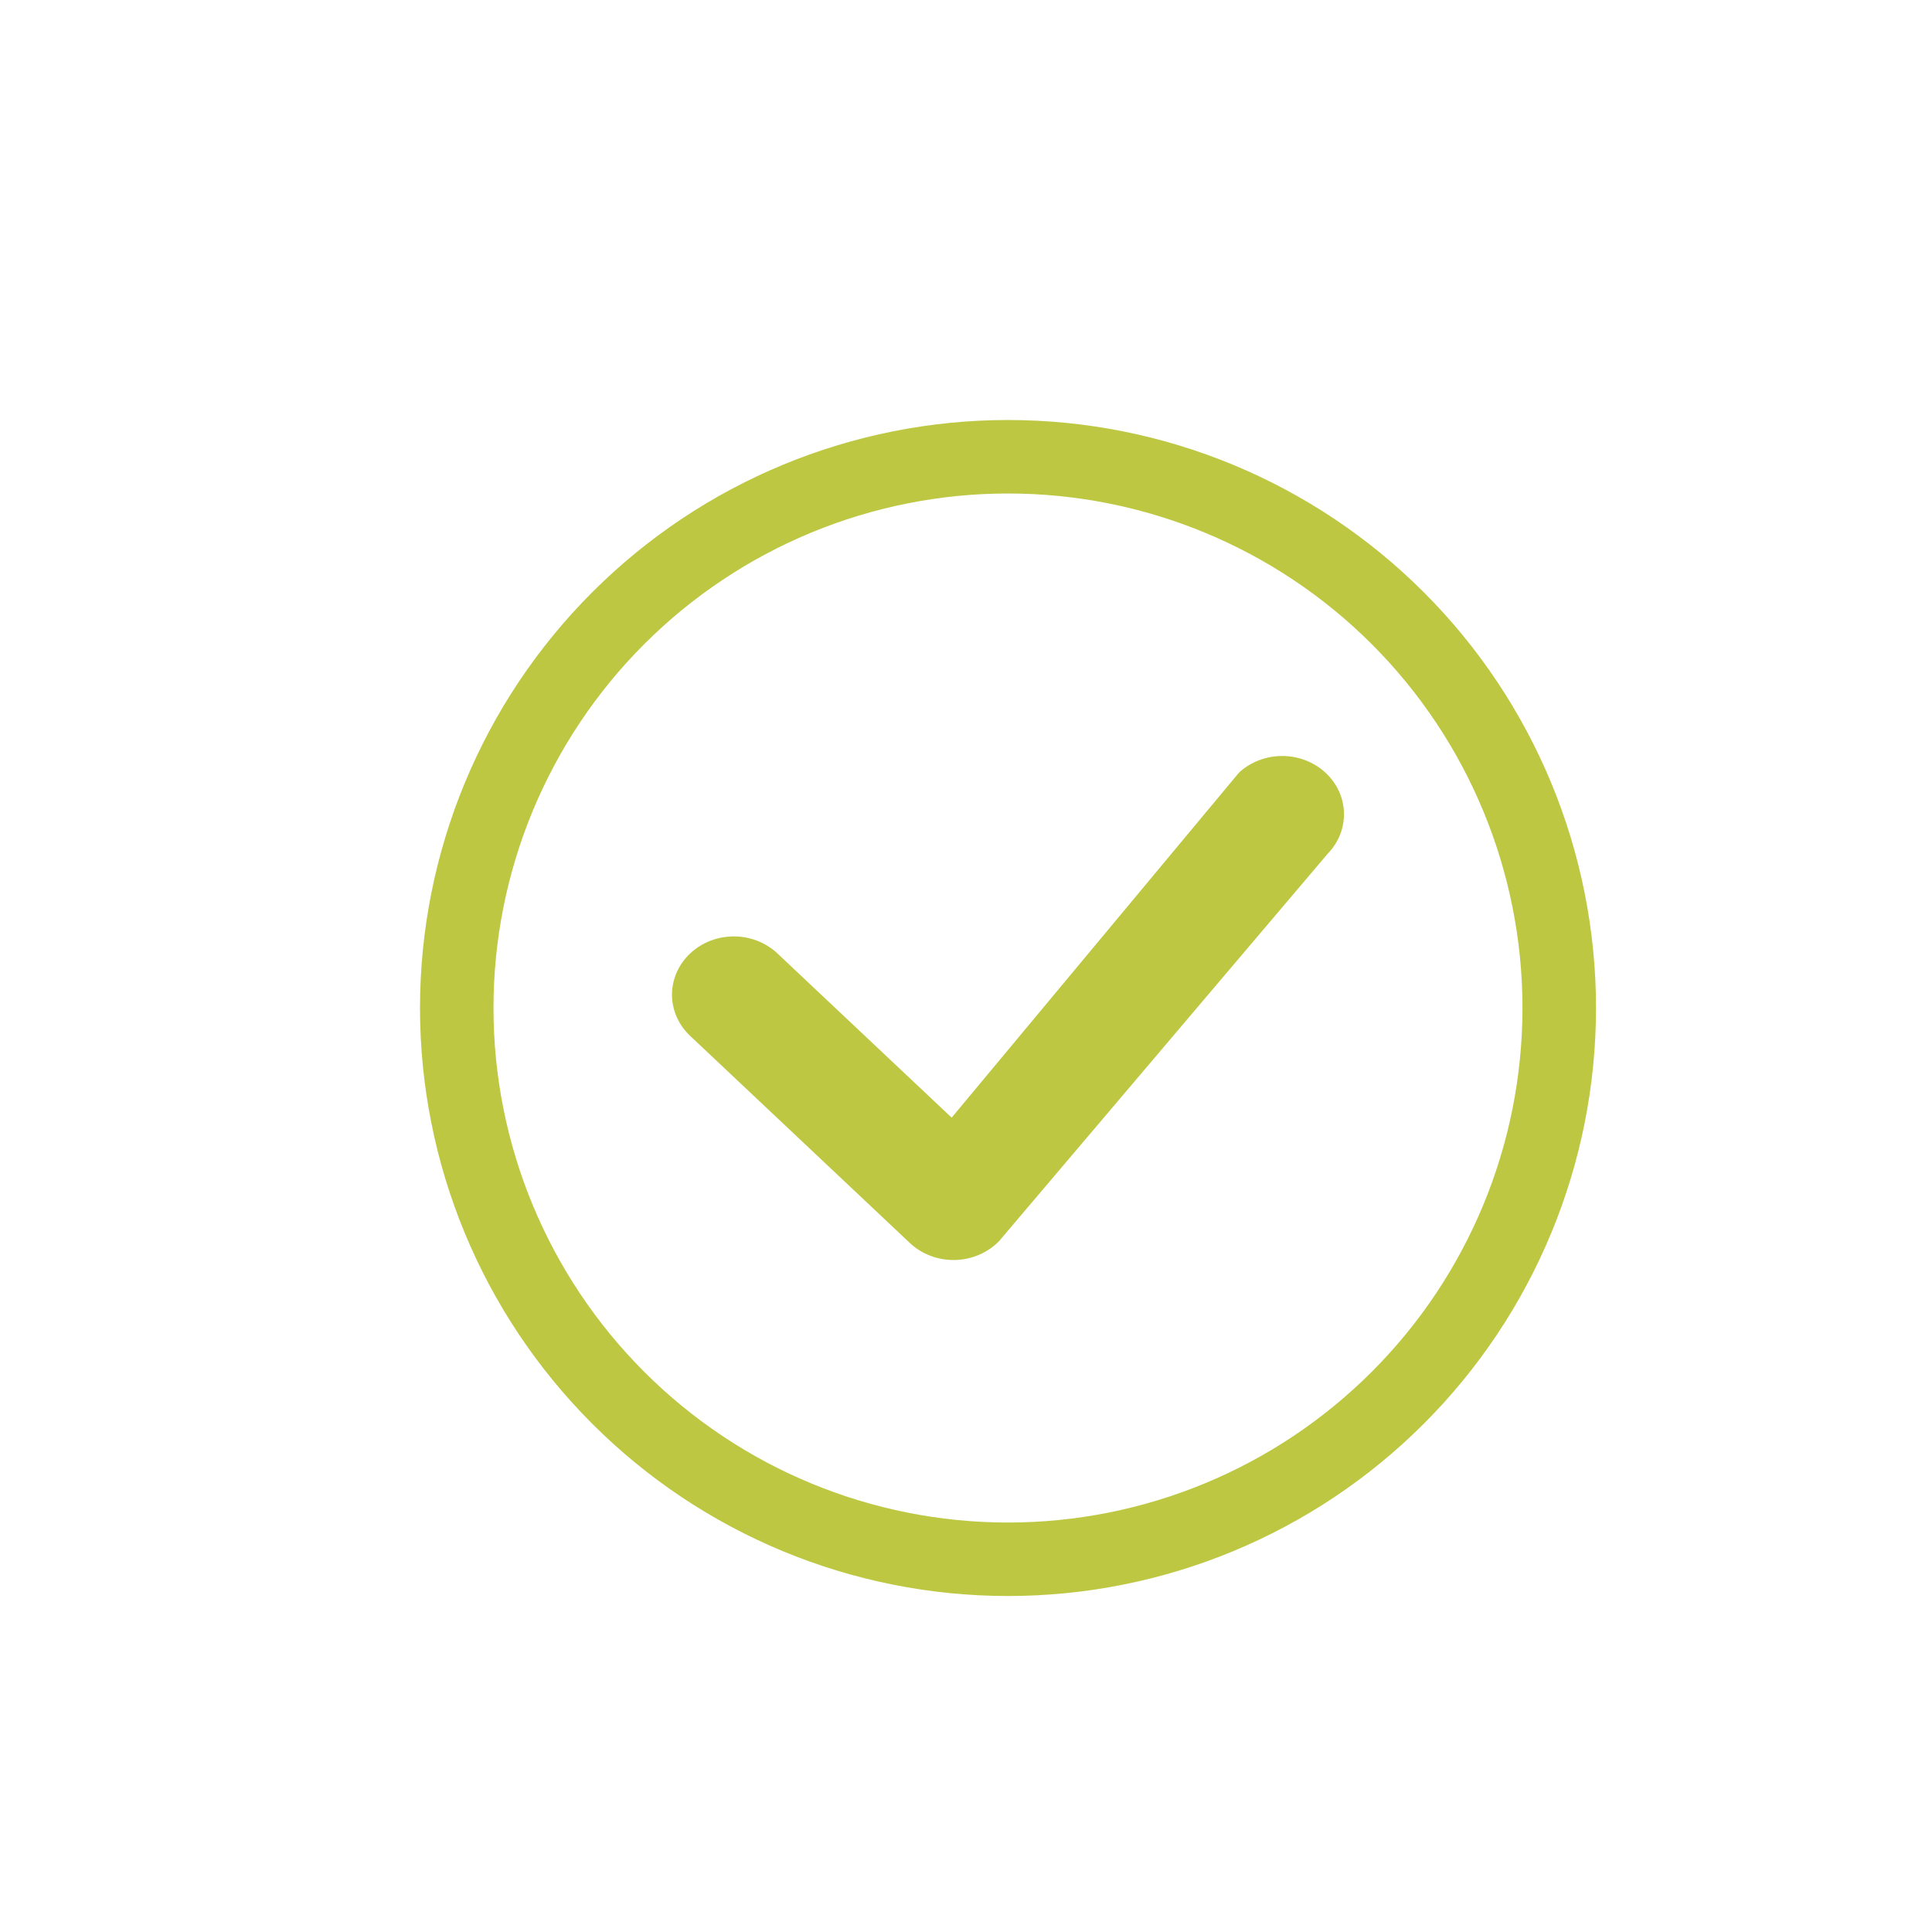 <svg width="33" height="33" viewBox="0 0 33 33" fill="none" xmlns="http://www.w3.org/2000/svg">
<g clip-path="url(#clip0_408_103)">
<path d="M21.172 13.188C21.371 13.01 21.635 12.911 21.909 12.913C22.182 12.915 22.445 13.017 22.64 13.198C22.836 13.379 22.949 13.624 22.956 13.882C22.963 14.14 22.864 14.391 22.679 14.581L17.061 21.204C16.964 21.302 16.848 21.38 16.718 21.435C16.588 21.49 16.448 21.519 16.306 21.522C16.165 21.524 16.023 21.5 15.892 21.45C15.76 21.399 15.64 21.325 15.54 21.23L11.814 17.718C11.711 17.627 11.627 17.517 11.57 17.395C11.512 17.273 11.481 17.142 11.478 17.008C11.476 16.874 11.502 16.741 11.555 16.617C11.608 16.494 11.687 16.381 11.788 16.286C11.888 16.192 12.007 16.117 12.139 16.067C12.27 16.017 12.411 15.993 12.553 15.995C12.695 15.997 12.835 16.027 12.964 16.081C13.094 16.136 13.21 16.214 13.307 16.312L16.255 19.09L21.146 13.217C21.154 13.207 21.164 13.197 21.174 13.188H21.172Z" fill="#BDC741"/>
<path d="M17.217 26.006C14.887 26.006 12.651 25.08 11.003 23.431C9.355 21.783 8.429 19.548 8.429 17.217C8.429 14.887 9.355 12.651 11.003 11.003C12.651 9.355 14.887 8.429 17.217 8.429C19.548 8.429 21.783 9.355 23.431 11.003C25.079 12.651 26.005 14.887 26.005 17.217C26.005 19.548 25.079 21.783 23.431 23.431C21.783 25.08 19.548 26.006 17.217 26.006ZM17.217 27.261C19.881 27.261 22.436 26.203 24.319 24.319C26.203 22.436 27.261 19.881 27.261 17.217C27.261 14.554 26.203 11.999 24.319 10.116C22.436 8.232 19.881 7.174 17.217 7.174C14.554 7.174 11.999 8.232 10.116 10.116C8.232 11.999 7.174 14.554 7.174 17.217C7.174 19.881 8.232 22.436 10.116 24.319C11.999 26.203 14.554 27.261 17.217 27.261V27.261Z" fill="#BDC741"/>
</g>
<defs>
<clipPath id="clip0_408_103">
<rect width="33" height="33" fill="white"/>
</clipPath>
</defs>
</svg>
